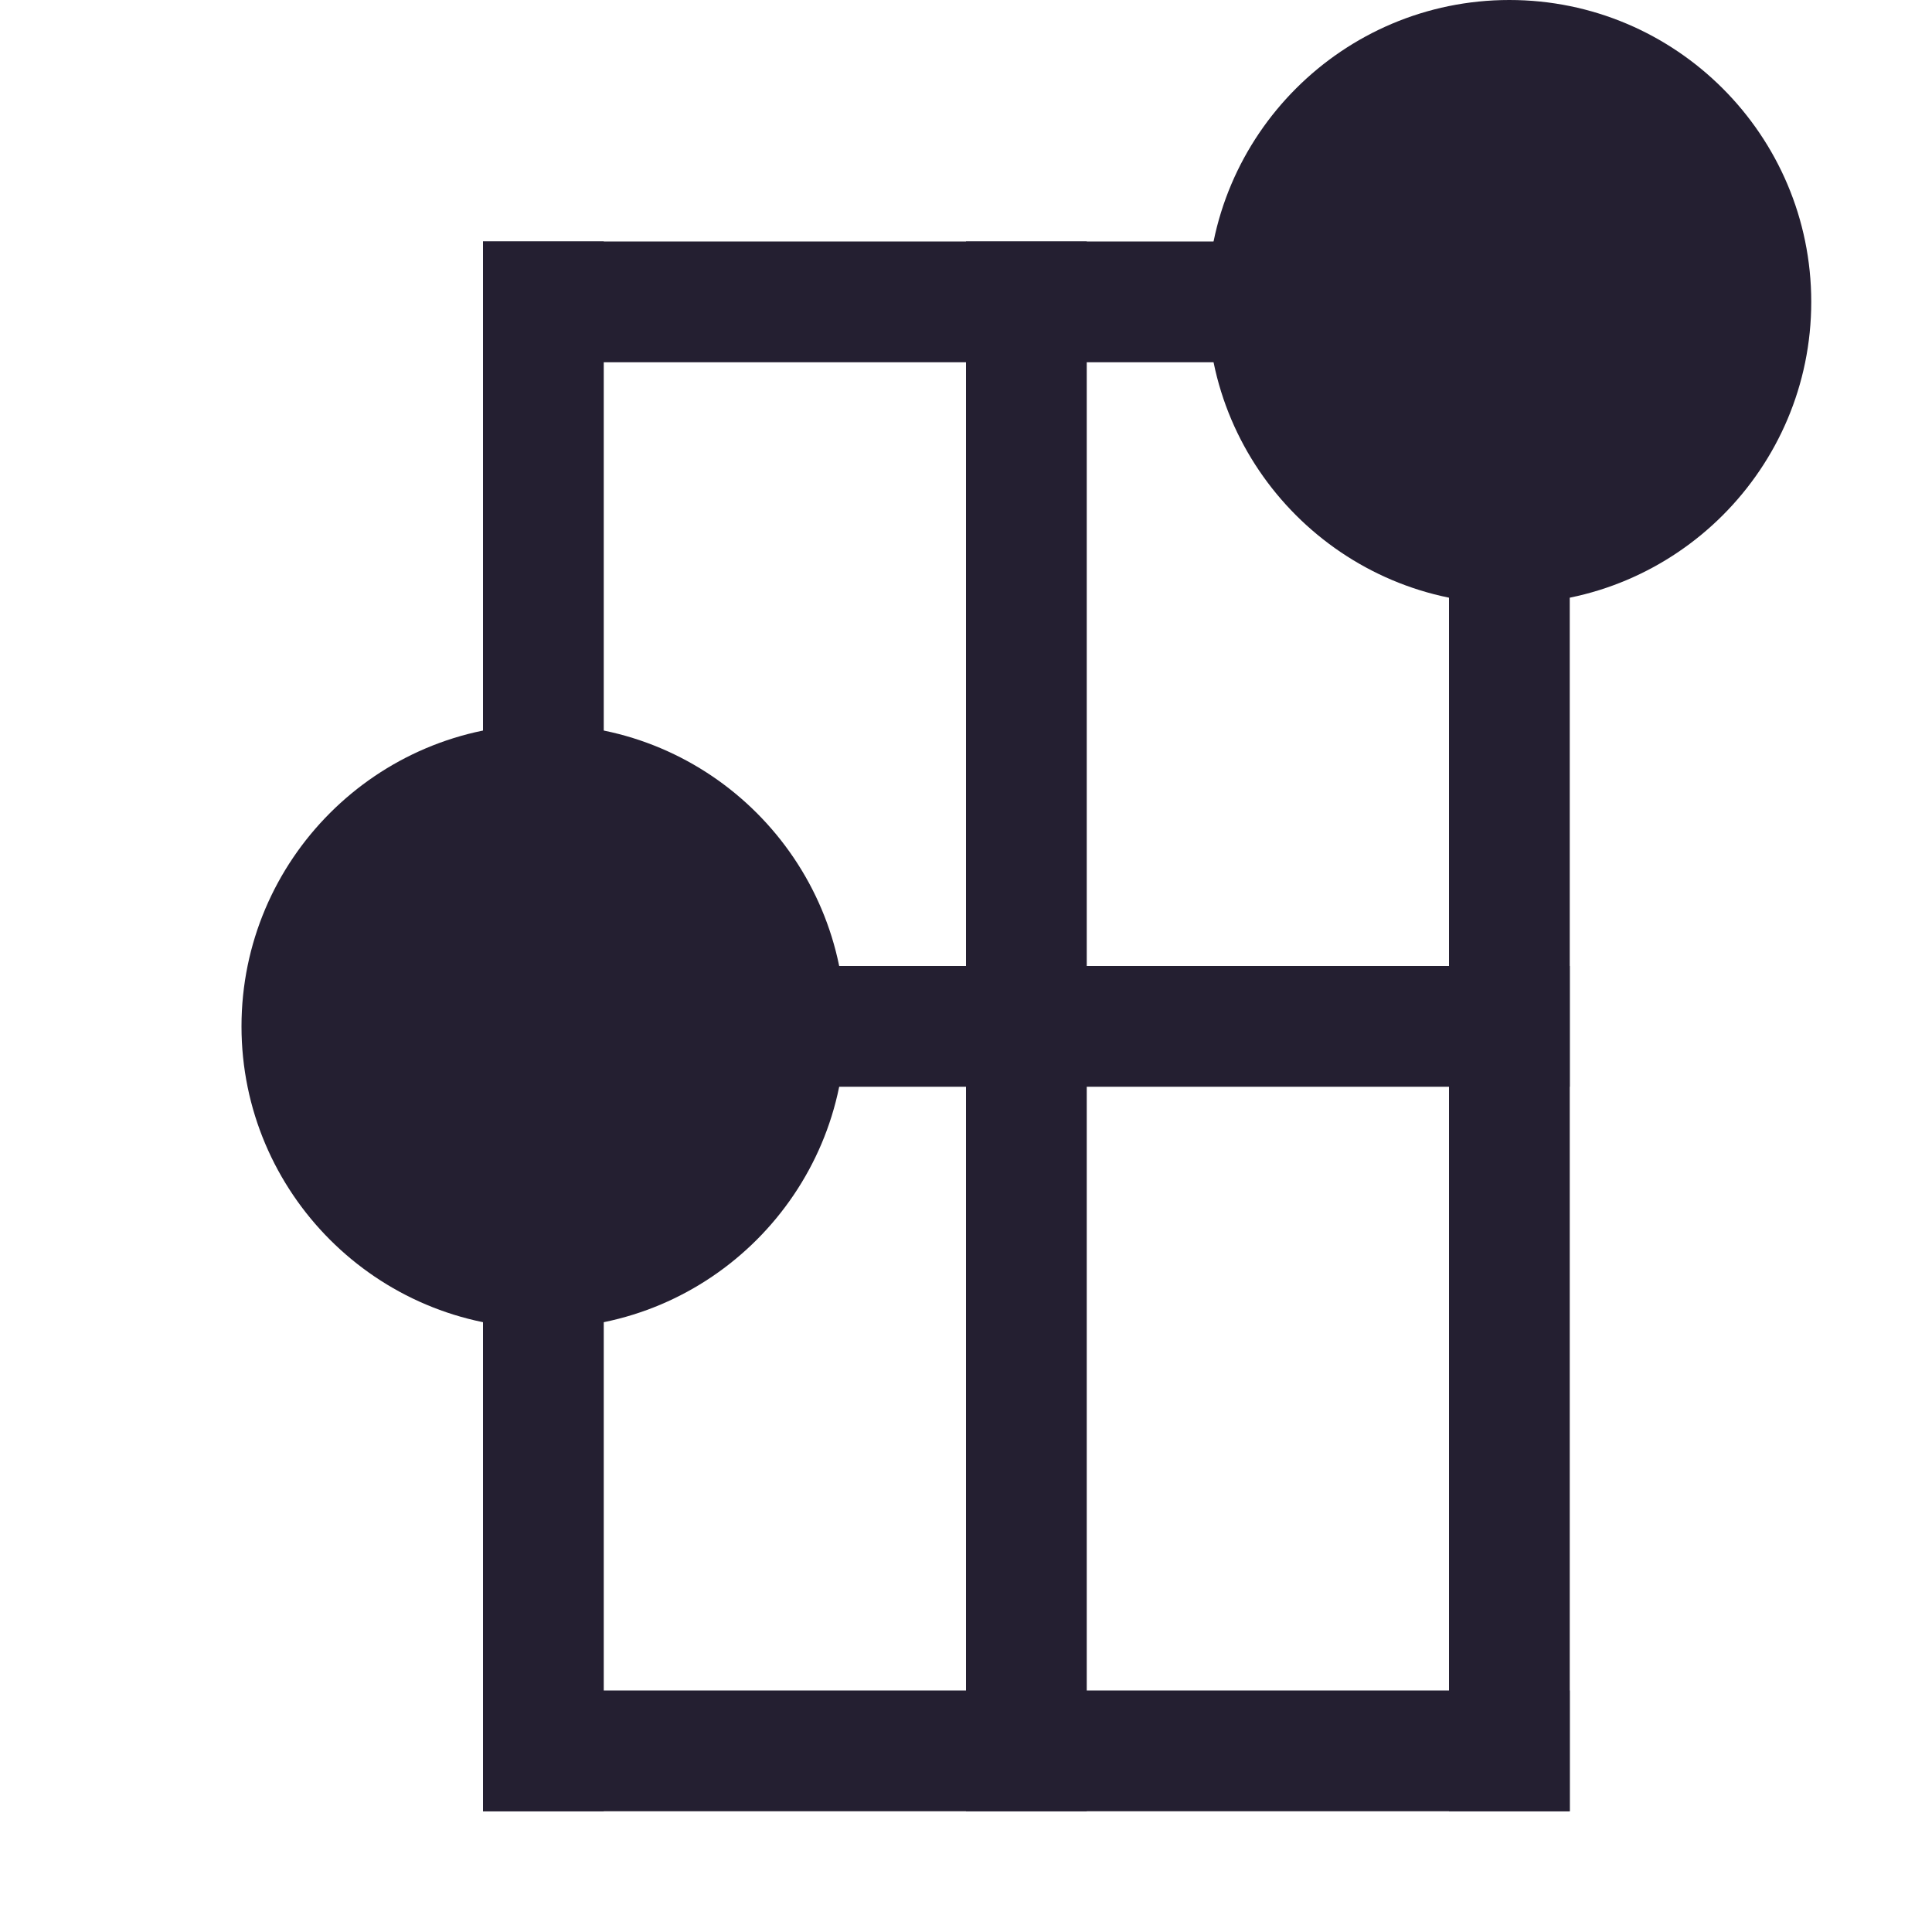 <?xml version="1.0" encoding="UTF-8"?>
<svg height="16px" viewBox="0 0 16 16" width="16px" xmlns="http://www.w3.org/2000/svg">
    <g fill="#241f31">
        <path d="m 8 2 h 1 v 13 h -1 z m 0 0"/>
        <path d="m 4 2 h 1 v 13 h -1 z m 0 0"/>
        <path d="m 12 2 h 1 v 13 h -1 z m 0 0"/>
        <path d="m 7 8.5 c 0 1.379 -1.121 2.5 -2.5 2.5 s -2.5 -1.121 -2.5 -2.5 s 1.121 -2.5 2.5 -2.5 s 2.5 1.121 2.5 2.5 z m 0 0"/>
        <path d="m 15 2.5 c 0 1.379 -1.121 2.5 -2.5 2.5 s -2.5 -1.121 -2.5 -2.5 s 1.121 -2.5 2.5 -2.5 s 2.5 1.121 2.5 2.5 z m 0 0"/>
        <path d="m 4 2 h 9 v 1 h -9 z m 0 0"/>
        <path d="m 4 14 h 9 v 1 h -9 z m 0 0"/>
        <path d="m 4 8 h 9 v 1 h -9 z m 0 0"/>
    </g>
</svg>
